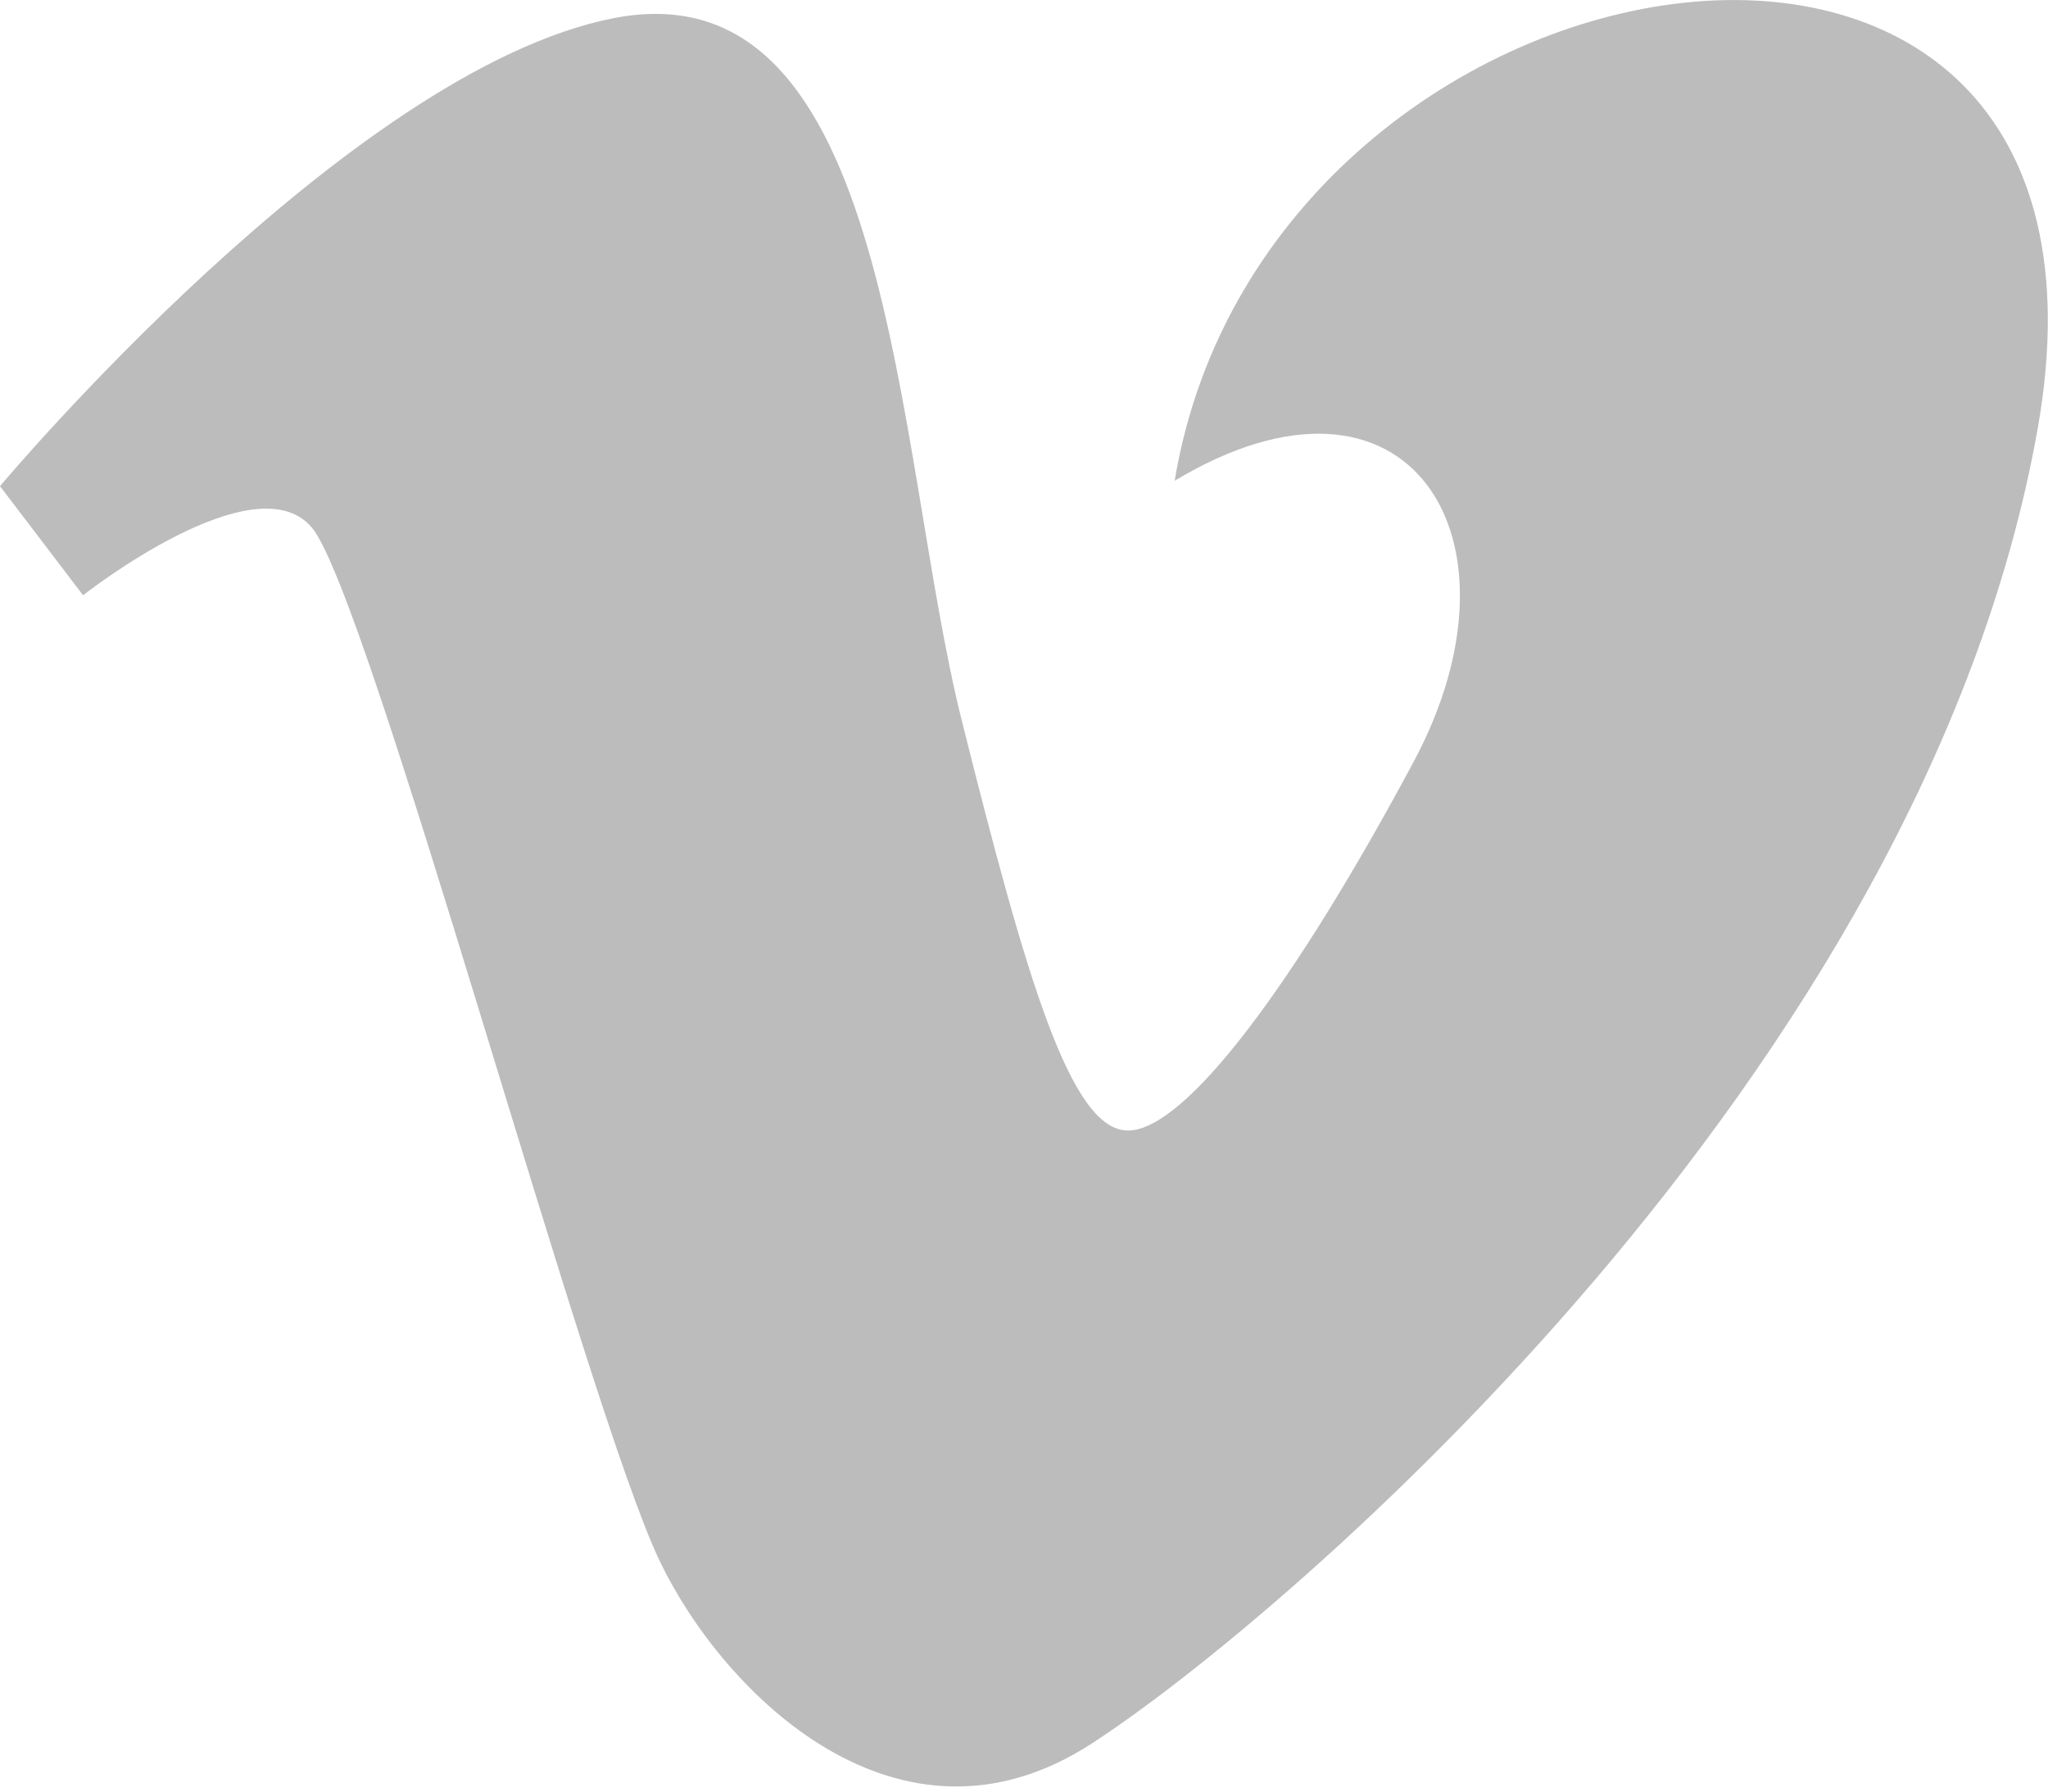 <?xml version="1.0" encoding="utf-8"?>
<!-- Generator: Adobe Illustrator 16.0.0, SVG Export Plug-In . SVG Version: 6.00 Build 0)  -->
<!DOCTYPE svg PUBLIC "-//W3C//DTD SVG 1.1//EN" "http://www.w3.org/Graphics/SVG/1.1/DTD/svg11.dtd">
<svg version="1.1" xmlns="http://www.w3.org/2000/svg" xmlns:xlink="http://www.w3.org/1999/xlink" x="0px" y="0px"
	 width="16.985px" height="14.862px" viewBox="0 0 16.985 14.862" enable-background="new 0 0 16.985 14.862" xml:space="preserve">
<g id="Layer_2">
</g>
<g id="Layer_1">
	<path fill="#BCBCBC" d="M0,4.033l0.689,0.905c0,0,1.423-1.122,1.897-0.562c0.474,0.562,2.285,7.331,2.888,8.579
		c0.528,1.097,1.983,2.544,3.579,1.509c1.594-1.033,6.897-5.561,7.846-10.906c0.948-5.345-6.382-4.226-7.157,0.43
		c1.939-1.165,2.976,0.475,1.983,2.329C10.734,8.169,9.83,9.378,9.355,9.378c-0.473,0-0.838-1.239-1.38-3.407
		C7.414,3.73,7.417-0.306,5.087,0.151C2.888,0.583,0,4.033,0,4.033z"/>
</g>
</svg>
